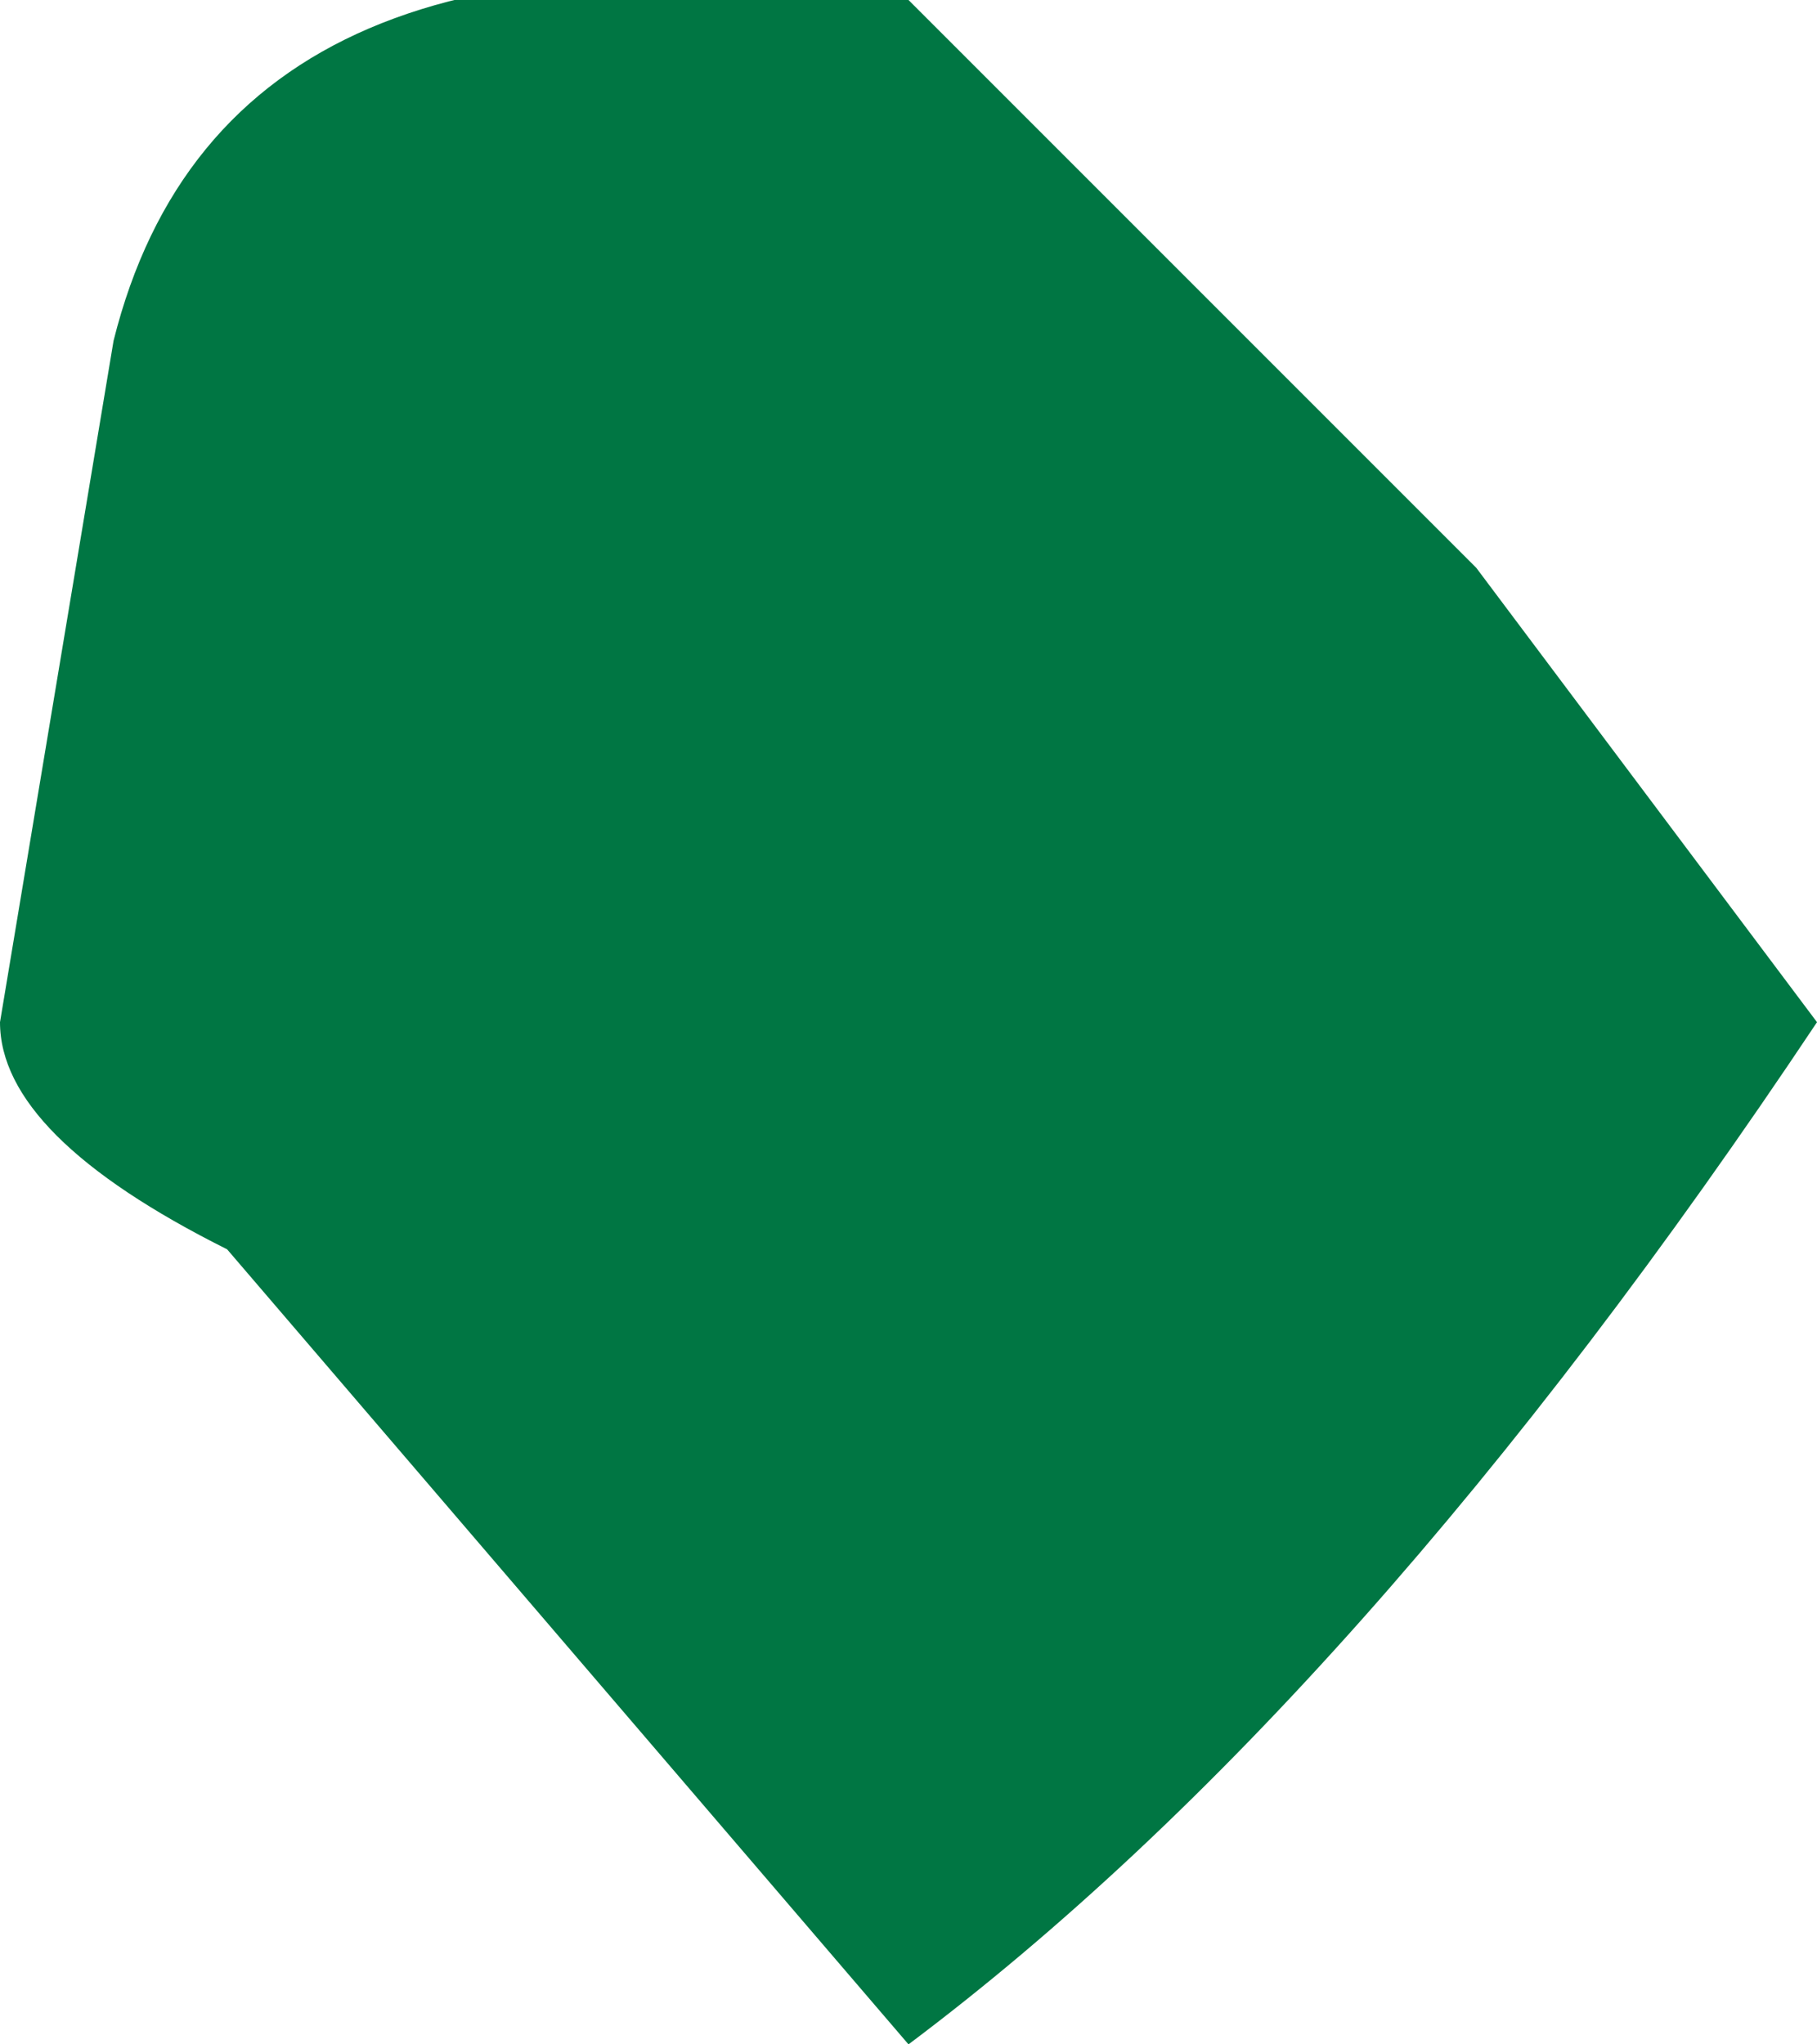 <?xml version="1.0" encoding="UTF-8" standalone="no"?>
<svg xmlns:ffdec="https://www.free-decompiler.com/flash" xmlns:xlink="http://www.w3.org/1999/xlink" ffdec:objectType="shape" height="0.9px" width="0.8px" xmlns="http://www.w3.org/2000/svg">
  <g transform="matrix(1.0, 0.0, 0.0, 1.0, -1.45, 13.3)">
    <path d="M2.1 -13.05 L2.25 -12.85 Q2.05 -12.55 1.85 -12.4 L1.55 -12.75 Q1.45 -12.8 1.45 -12.85 L1.5 -13.15 Q1.55 -13.35 1.85 -13.3 L2.1 -13.05" fill="#007643" fill-rule="evenodd" stroke="none"/>
  </g>
</svg>
